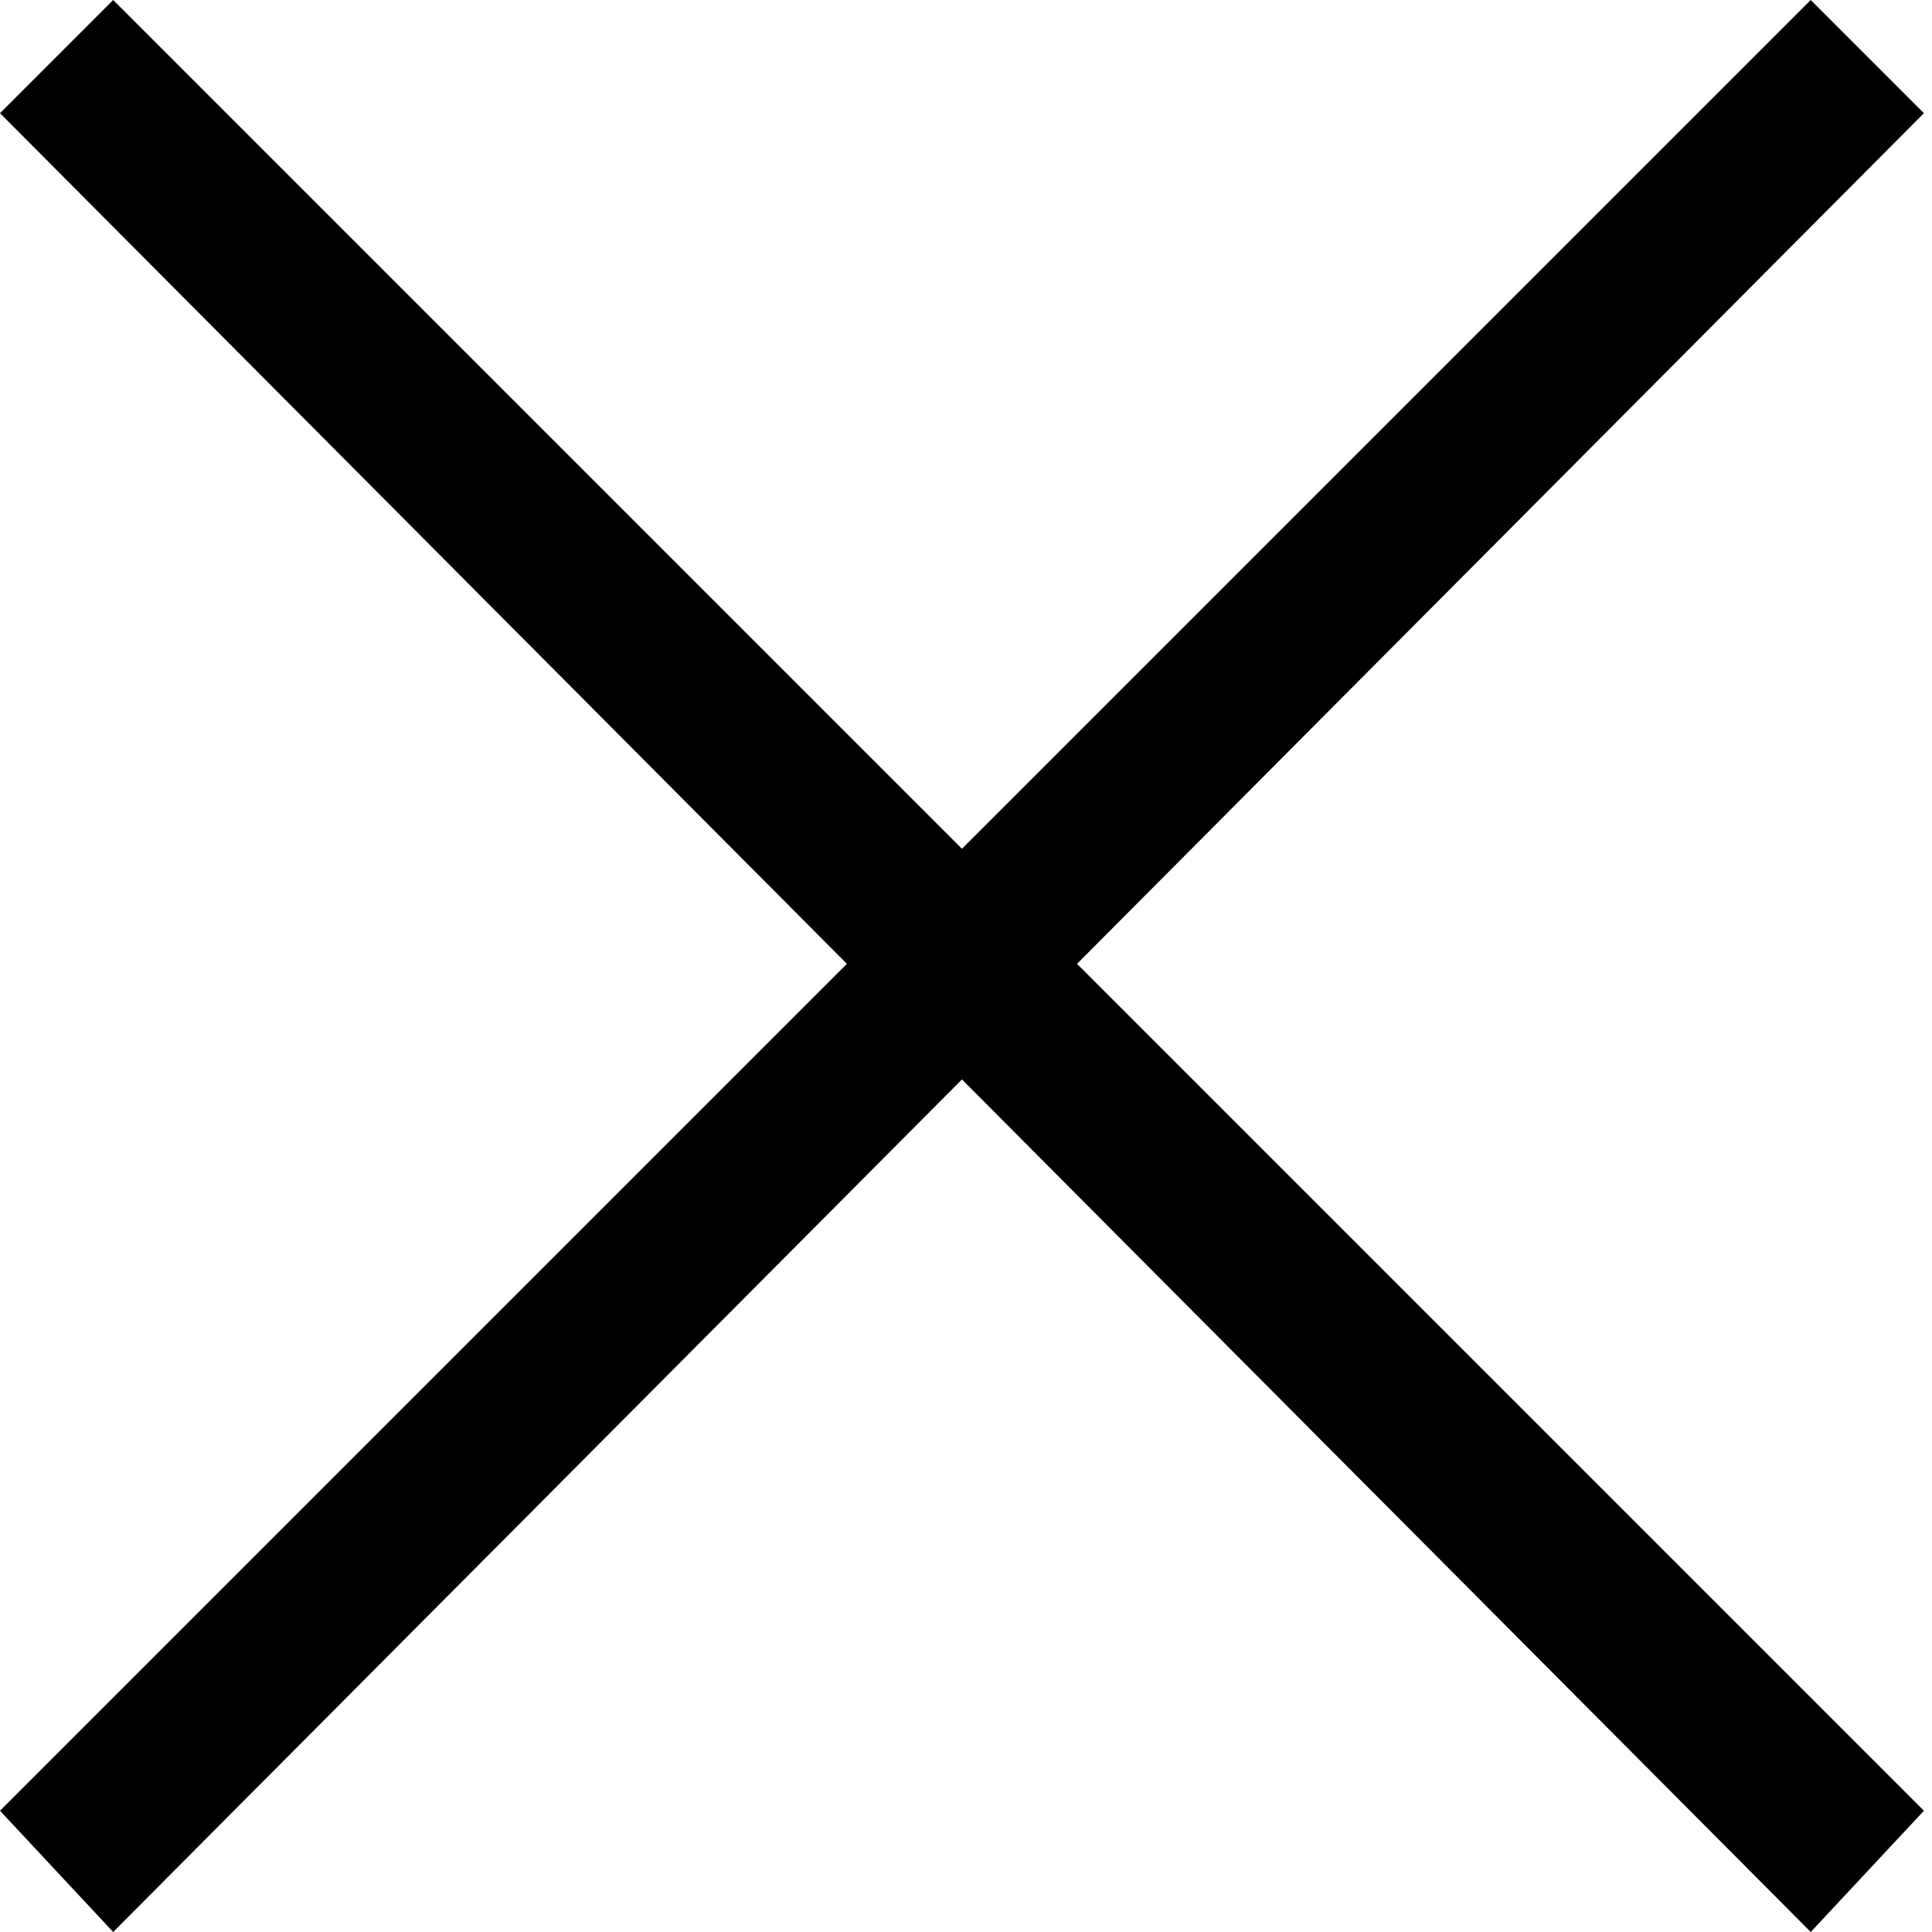 <?xml version="1.0" encoding="utf-8"?>
<!-- Generator: Adobe Illustrator 21.0.0, SVG Export Plug-In . SVG Version: 6.00 Build 0)  -->
<svg version="1.1" id="Layer_1" xmlns="http://www.w3.org/2000/svg" xmlns:xlink="http://www.w3.org/1999/xlink" x="0px" y="0px"
	 viewBox="0 0 23.9 23.9" style="enable-background:new 0 0 23.9 23.9;" xml:space="preserve">
<title>close</title>
<path d="M22.4,23.9L0,1.4L1.4,0l22.4,22.4L22.4,23.9z"/>
<path d="M1.4,23.9L0,22.4L22.4,0l1.4,1.4L1.4,23.9z"/>
</svg>
